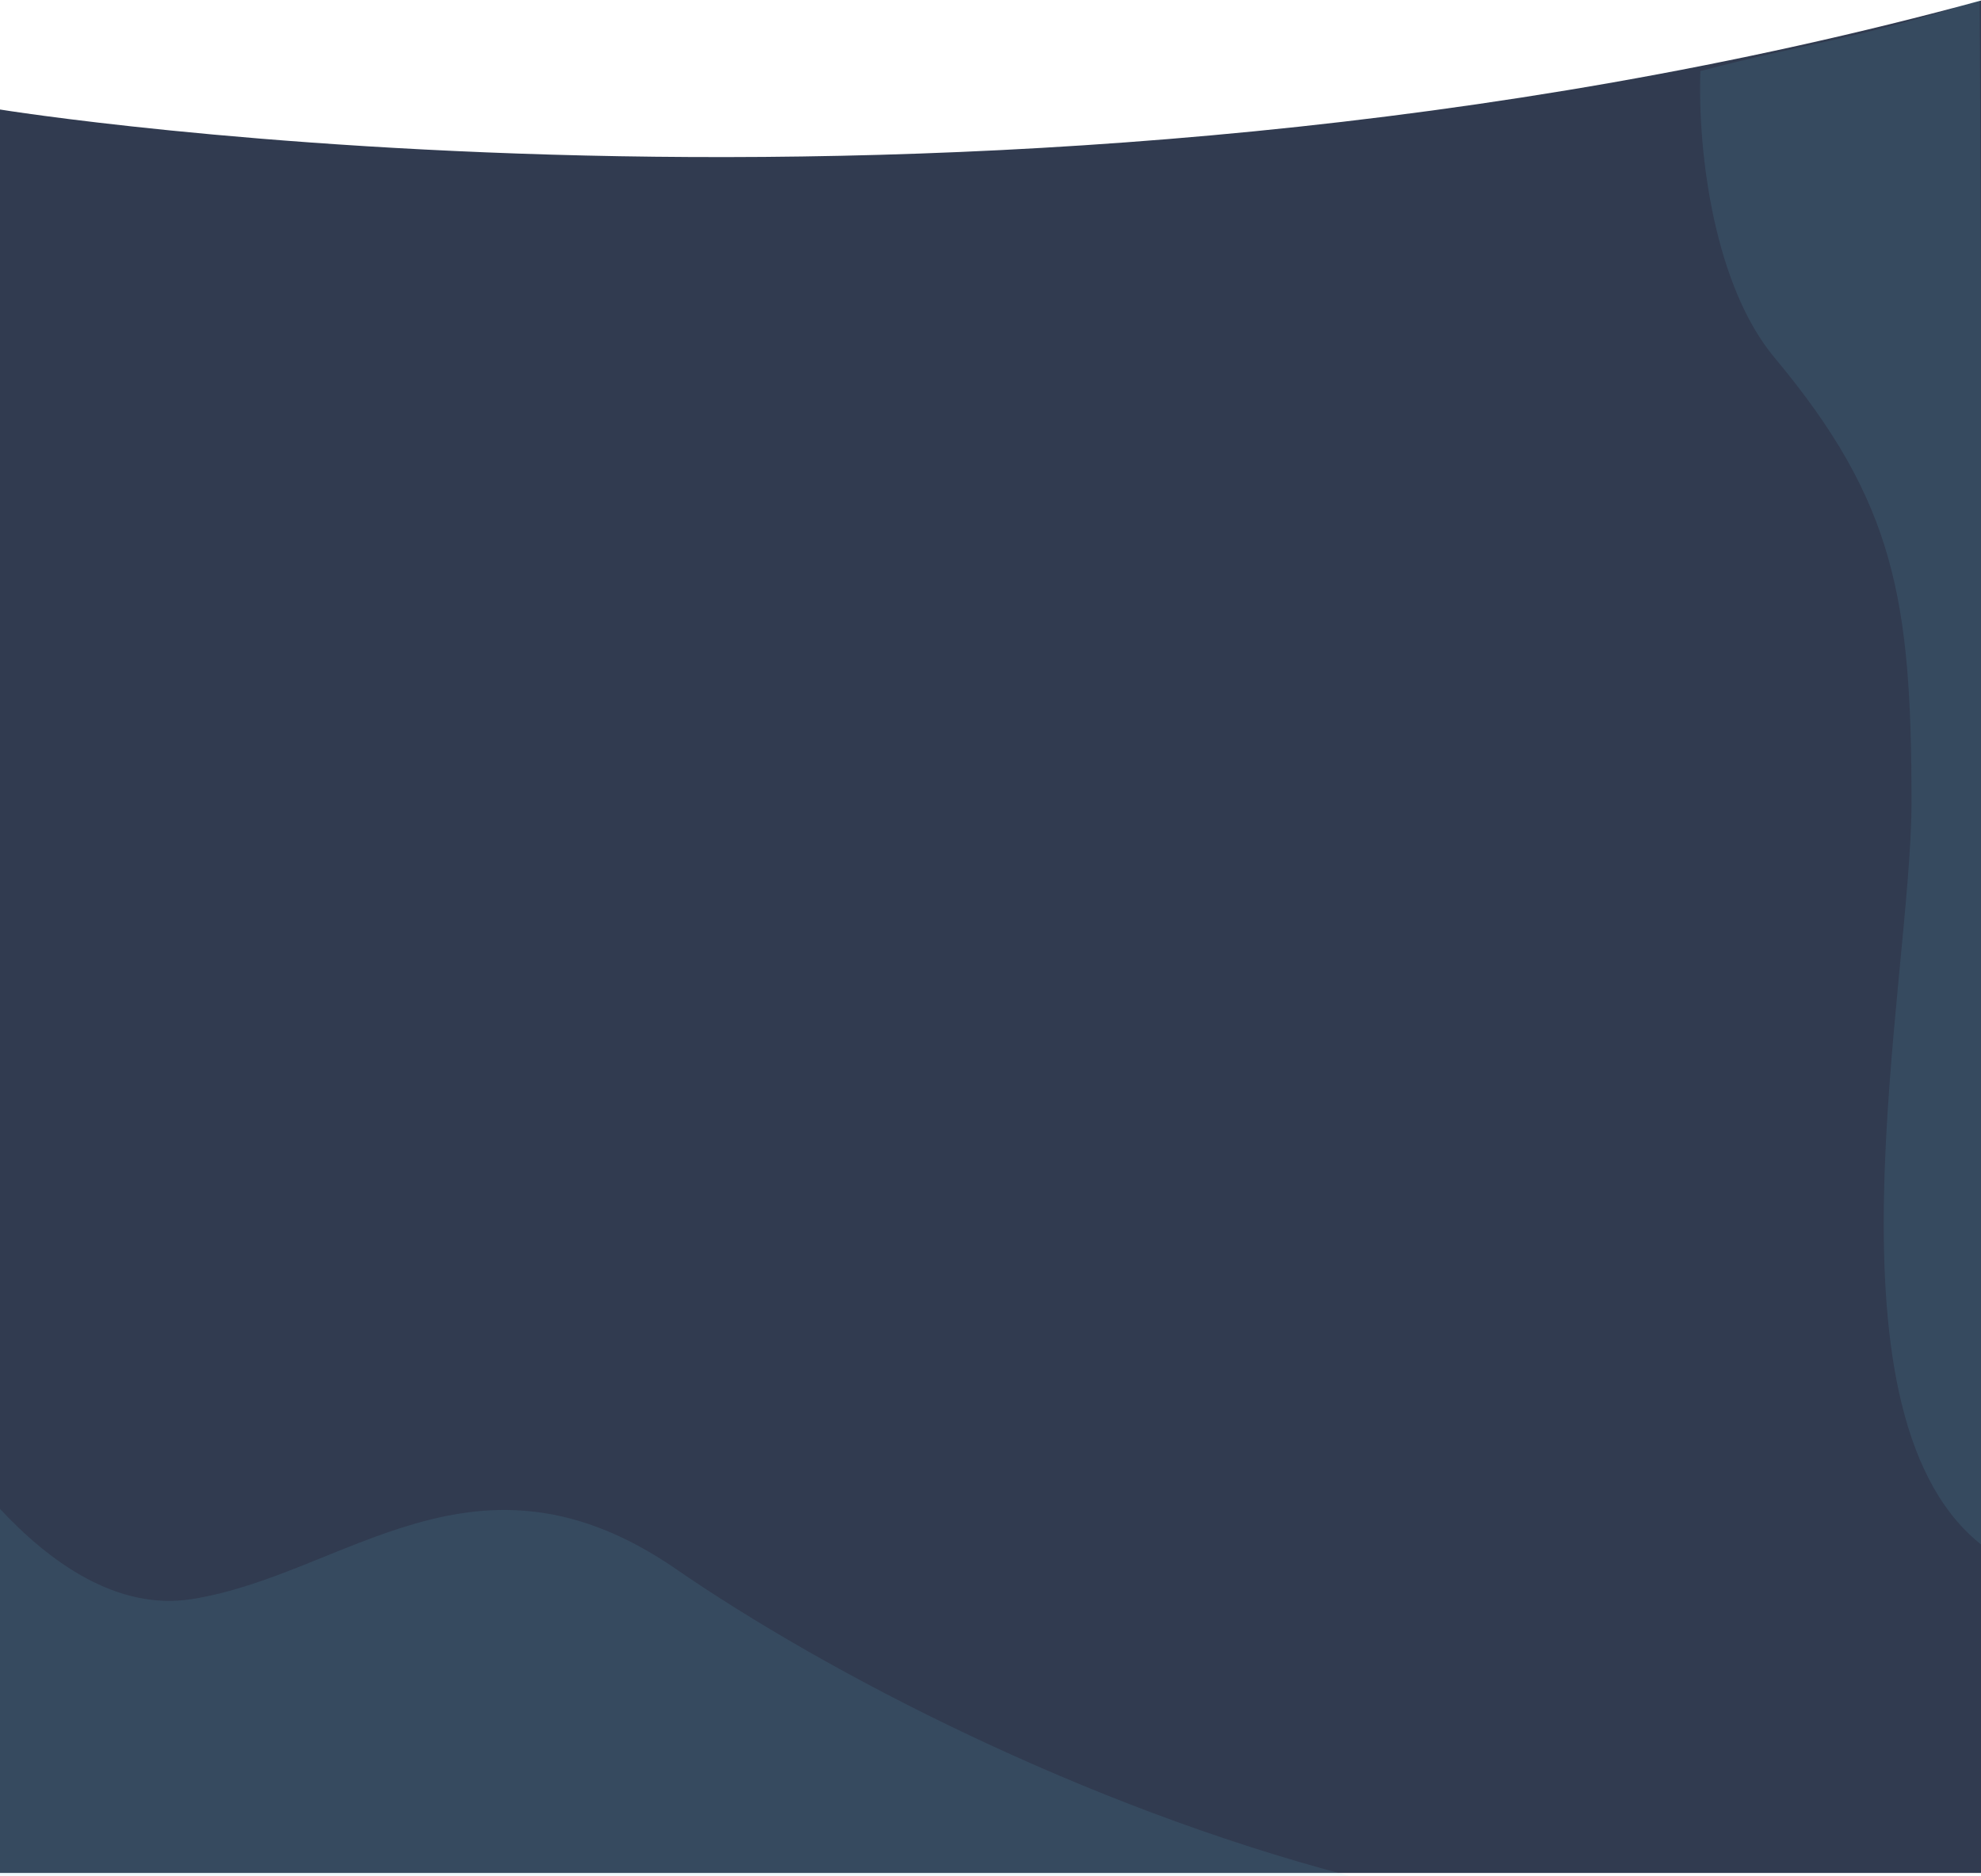 <svg xmlns="http://www.w3.org/2000/svg" viewBox="0 0 1925 1823" preserveAspectRatio="none"><defs><style>.cls-1{fill:#313b50;}.cls-2{fill:#6ad3e6;opacity:0.1;}</style></defs><title>Recurso 104</title><g id="Capa_2" data-name="Capa 2"><g id="Capa_1-2" data-name="Capa 1"><path class="cls-1" d="M0,106.44S963,263,1927,0V1820.37H0Z"/><path class="cls-2" d="M1724.3,347.53c117.19,140.2,133.18,235.4,133.18,432.28,0,175-95.77,603.12,73.52,725.88L1923.67,0c-119.53,38.51-168.79,42-271.35,69.07C1649.55,152.55,1667.08,279.09,1724.3,347.53Z"/><path class="cls-2" d="M186,1554.29c-72.34,11.27-137.71-35.89-186-87.75V1823H1310.47c-258.38-67.76-506.82-196.88-653.47-297.92C462,1390.72,336,1530.92,186,1554.29Z"/></g></g></svg>